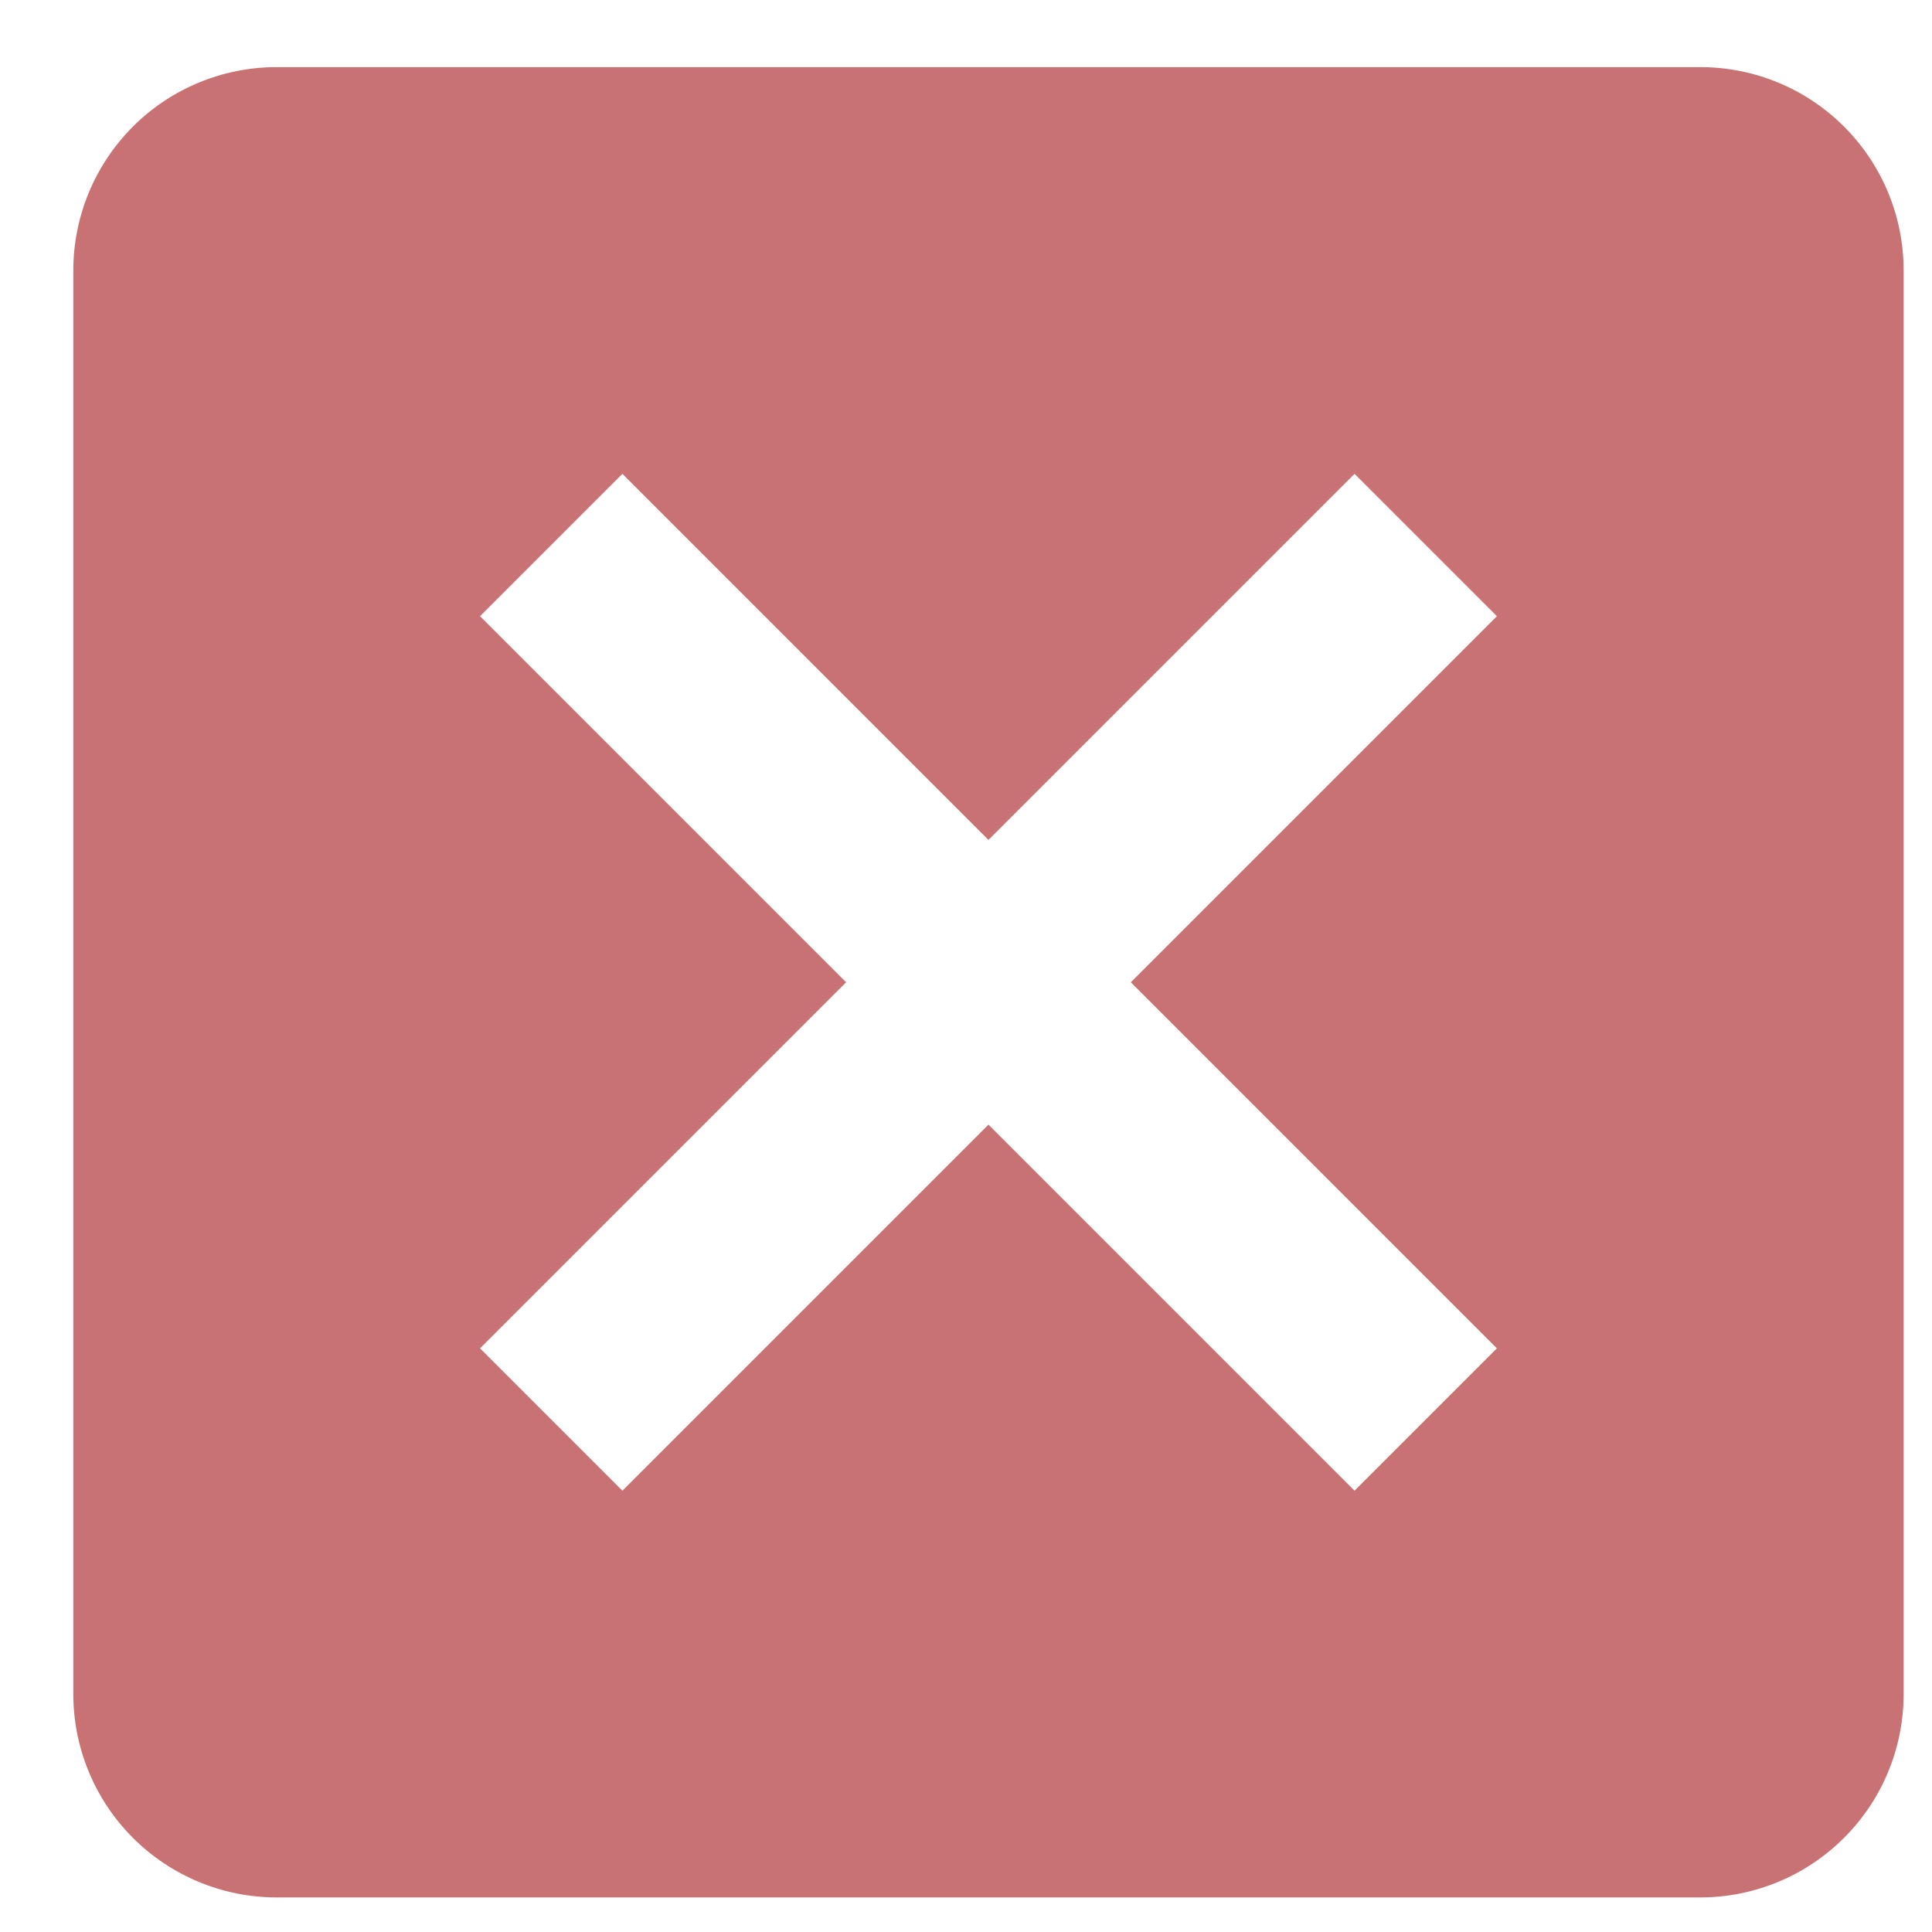 <svg width="19" height="19" viewBox="0 0 19 19" fill="none" xmlns="http://www.w3.org/2000/svg">
<path d="M16.721 0.66H14.021H5.421H2.721C2.191 0.66 1.682 0.87 1.307 1.245C0.932 1.621 0.721 2.129 0.721 2.66V5.36V14.06V16.66C0.721 17.19 0.932 17.699 1.307 18.074C1.682 18.449 2.191 18.66 2.721 18.66H5.421H14.121H16.721C17.252 18.66 17.76 18.449 18.135 18.074C18.511 17.699 18.721 17.19 18.721 16.66V13.96V5.36V2.66C18.721 2.129 18.511 1.621 18.135 1.245C17.76 0.87 17.252 0.66 16.721 0.66ZM13.321 14.66L9.721 11.06L6.121 14.66L4.721 13.26L8.321 9.66L4.721 6.06L6.121 4.66L9.721 8.26L13.321 4.66L14.721 6.06L11.121 9.66L14.721 13.26L13.321 14.66Z" fill="#C87274"/>
</svg>
